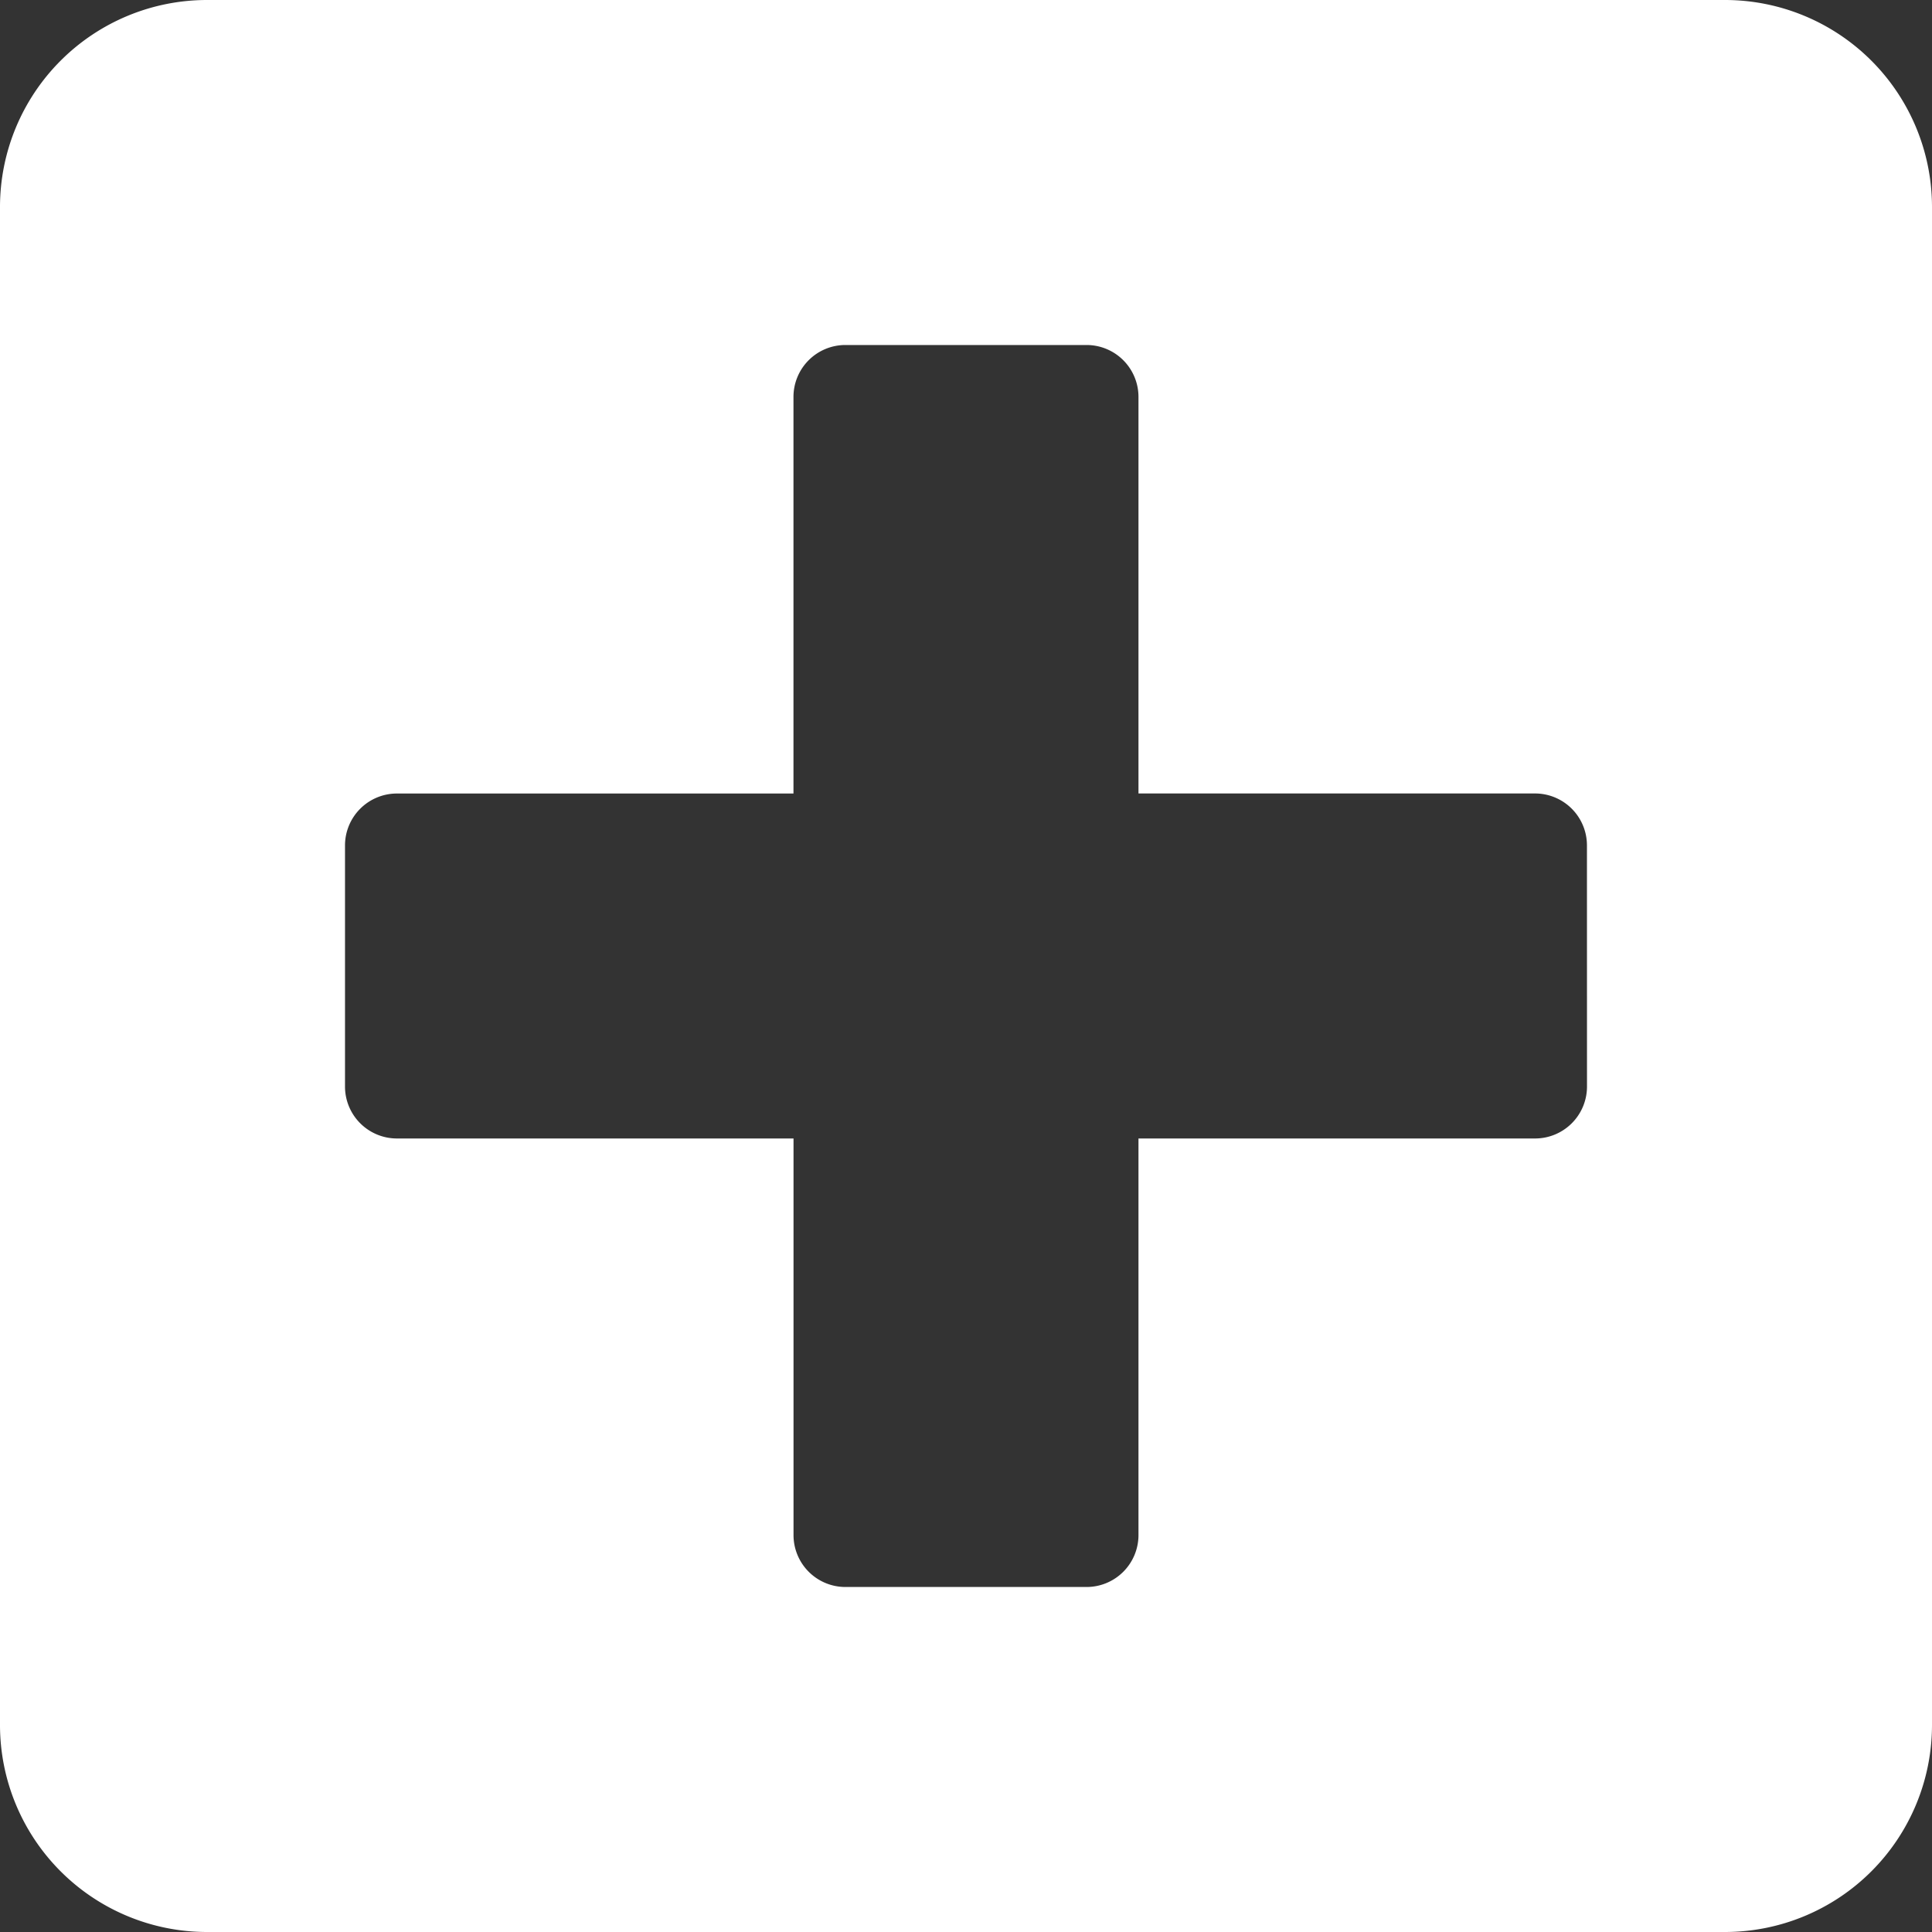 <svg xmlns="http://www.w3.org/2000/svg" width="40" height="40" viewBox="0 0 40 40">
  <rect x="0" y="0" width="40" height="40" fill="#333333" stroke="none"/>
  <path id="Icon_awesome-plus-square" data-name="Icon awesome-plus-square" d="M35.714,2.25H4.286A4.287,4.287,0,0,0,0,6.536V37.964A4.287,4.287,0,0,0,4.286,42.25H35.714A4.287,4.287,0,0,0,40,37.964V6.536A4.287,4.287,0,0,0,35.714,2.25Zm-2.857,22.5a1.075,1.075,0,0,1-1.071,1.071H23.571v8.214A1.075,1.075,0,0,1,22.5,35.107h-5a1.075,1.075,0,0,1-1.071-1.071V25.821H8.214A1.075,1.075,0,0,1,7.143,24.75v-5a1.075,1.075,0,0,1,1.071-1.071h8.214V10.464A1.075,1.075,0,0,1,17.5,9.393h5a1.075,1.075,0,0,1,1.071,1.071v8.214h8.214a1.075,1.075,0,0,1,1.071,1.071Z" transform="translate(0 -2.25)" fill="#fff"/>
</svg>
